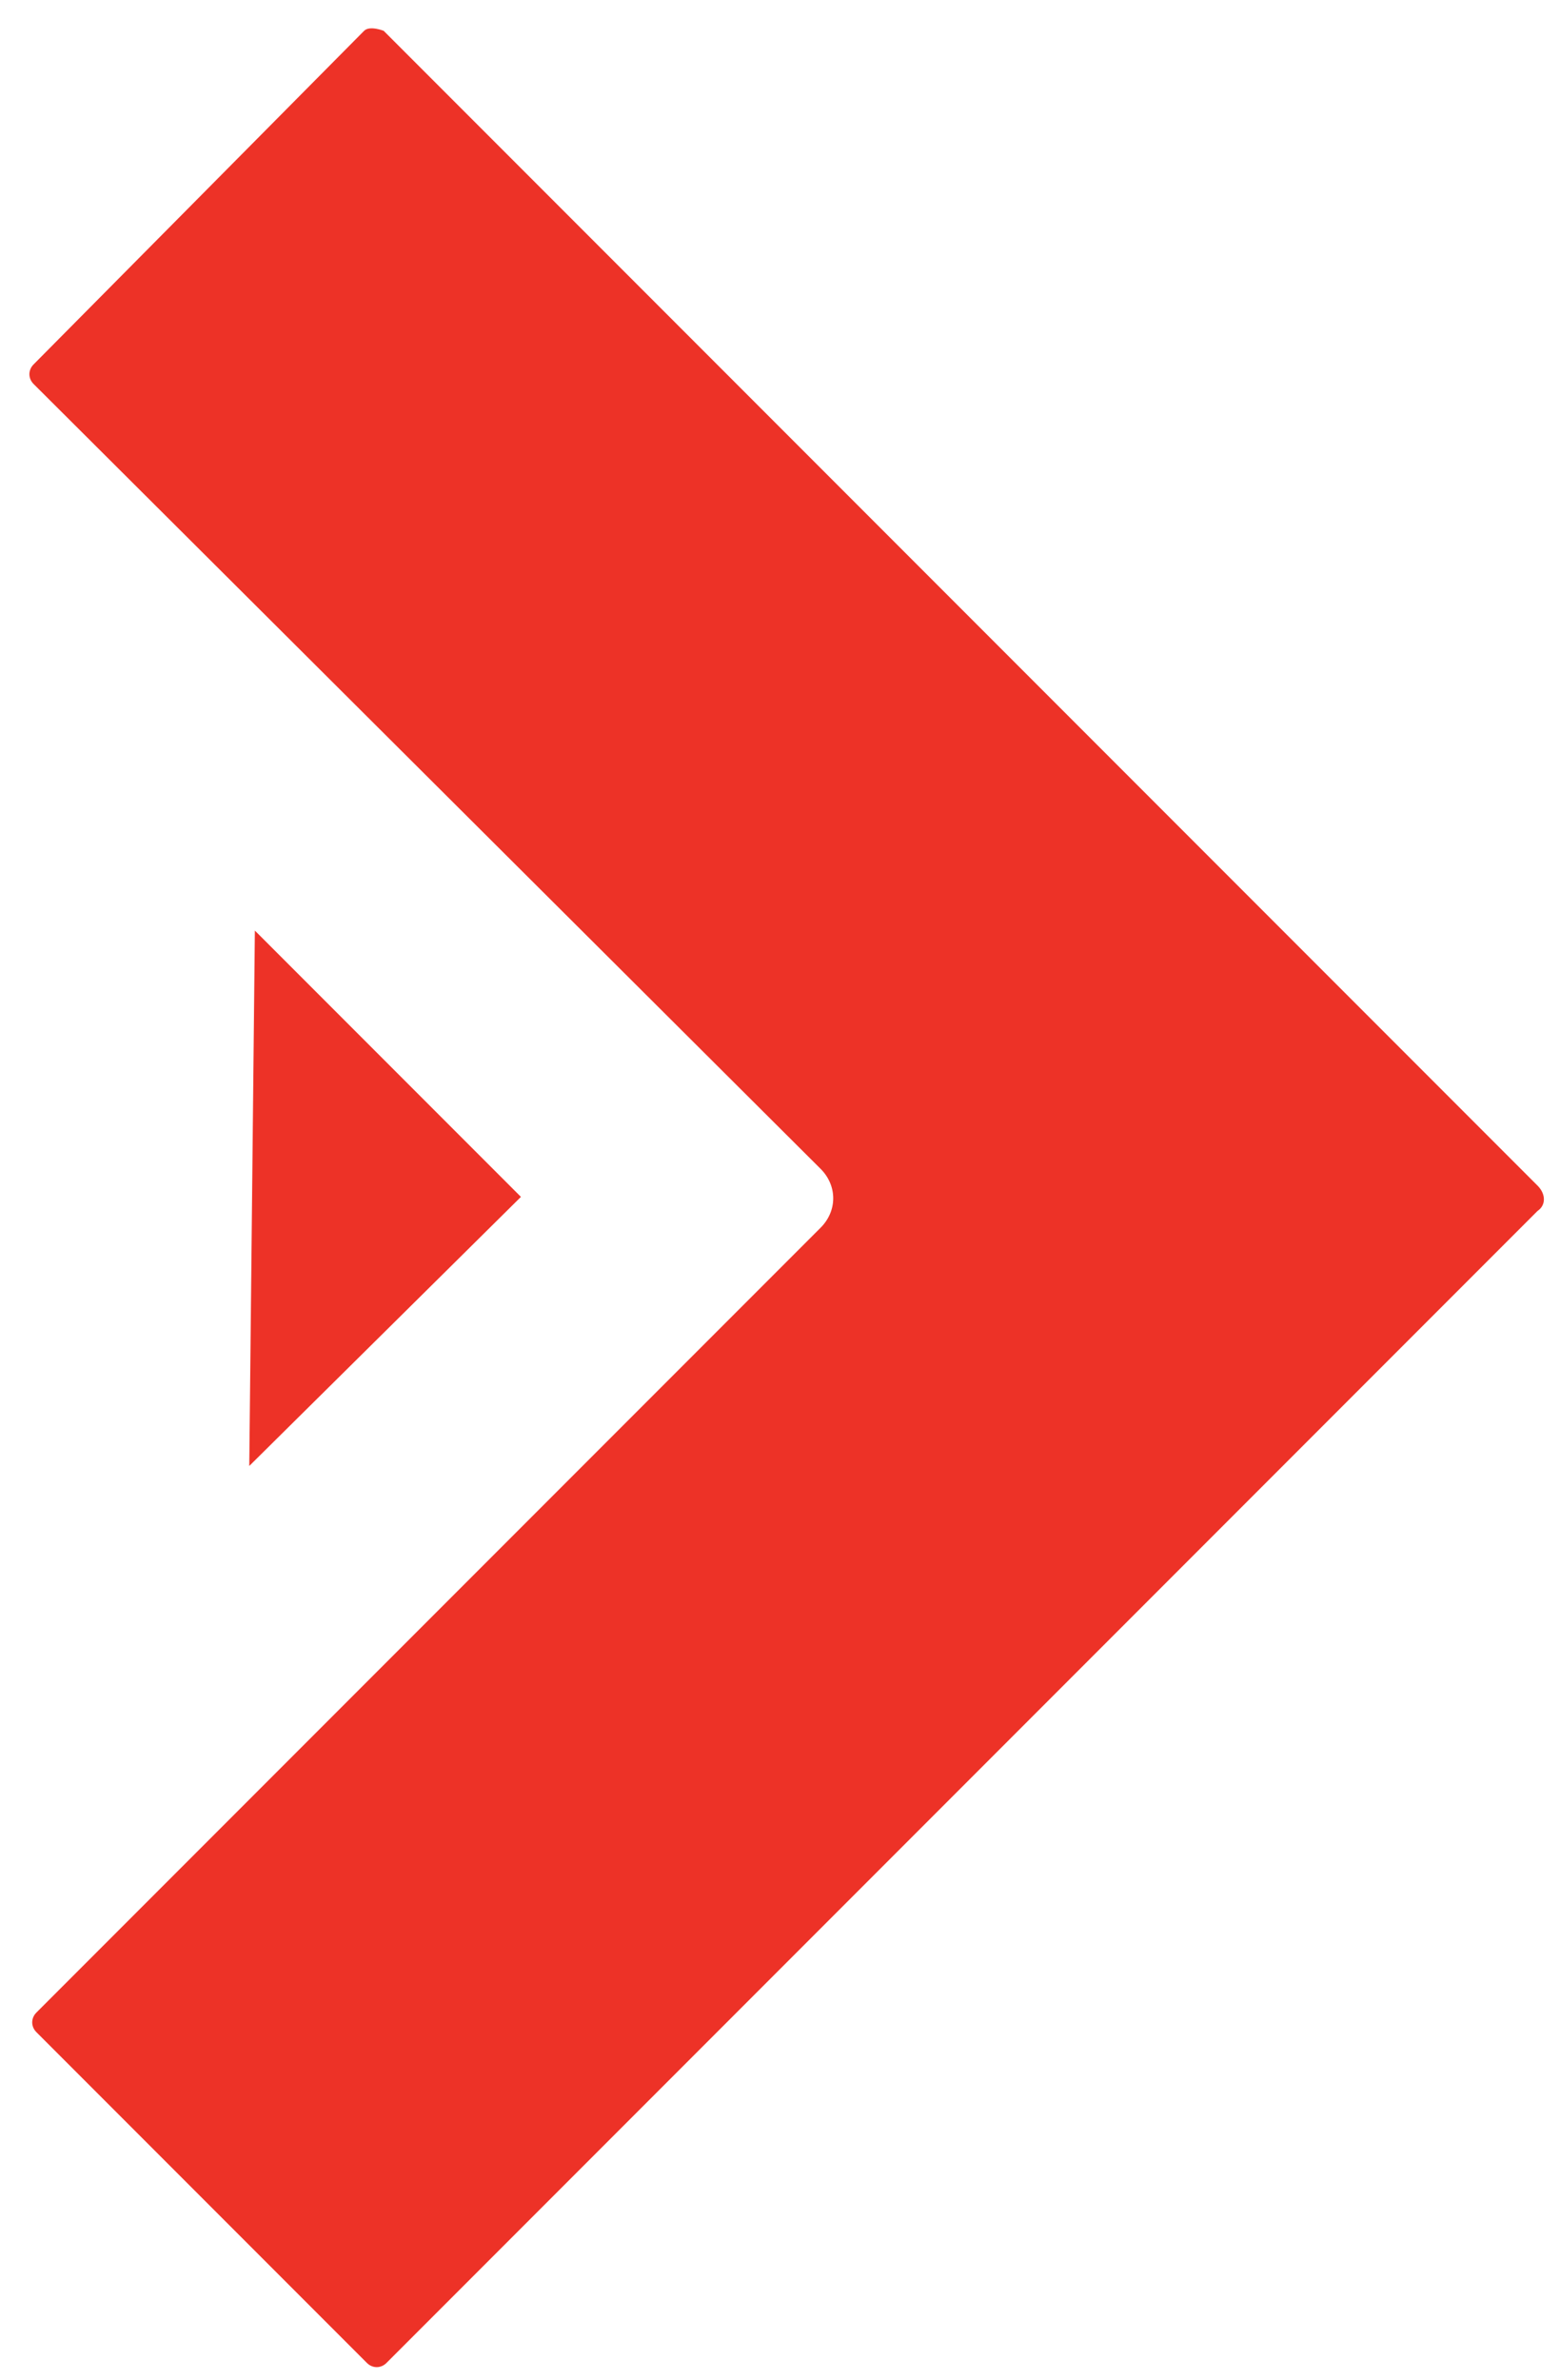 <?xml version="1.0" encoding="UTF-8"?>
<svg id="Layer_1" data-name="Layer 1" xmlns="http://www.w3.org/2000/svg" version="1.1" viewBox="0 0 55.7 84.9">
  <defs>
    <style>
      .cls-1 {
        fill: #ed3227;
        stroke-width: 0px;
      }
    </style>
  </defs>
  <polygon class="cls-1" points="9.1 33.2 18.6 42.7 8.9 52.3 9.1 33.2"/>
  <path class="cls-1" d="M54.9,43.2L13.8,84.3c-.2.2-.5.2-.7,0l-11.8-11.8c-.2-.2-.2-.5,0-.7l28-28c.6-.6.6-1.5,0-2.1L1.2,13.7c-.2-.2-.2-.5,0-.7L13,1.1c.2-.2.7,0,.7,0l41.2,41.2c.3.3.3.7,0,.9Z"/>
</svg>